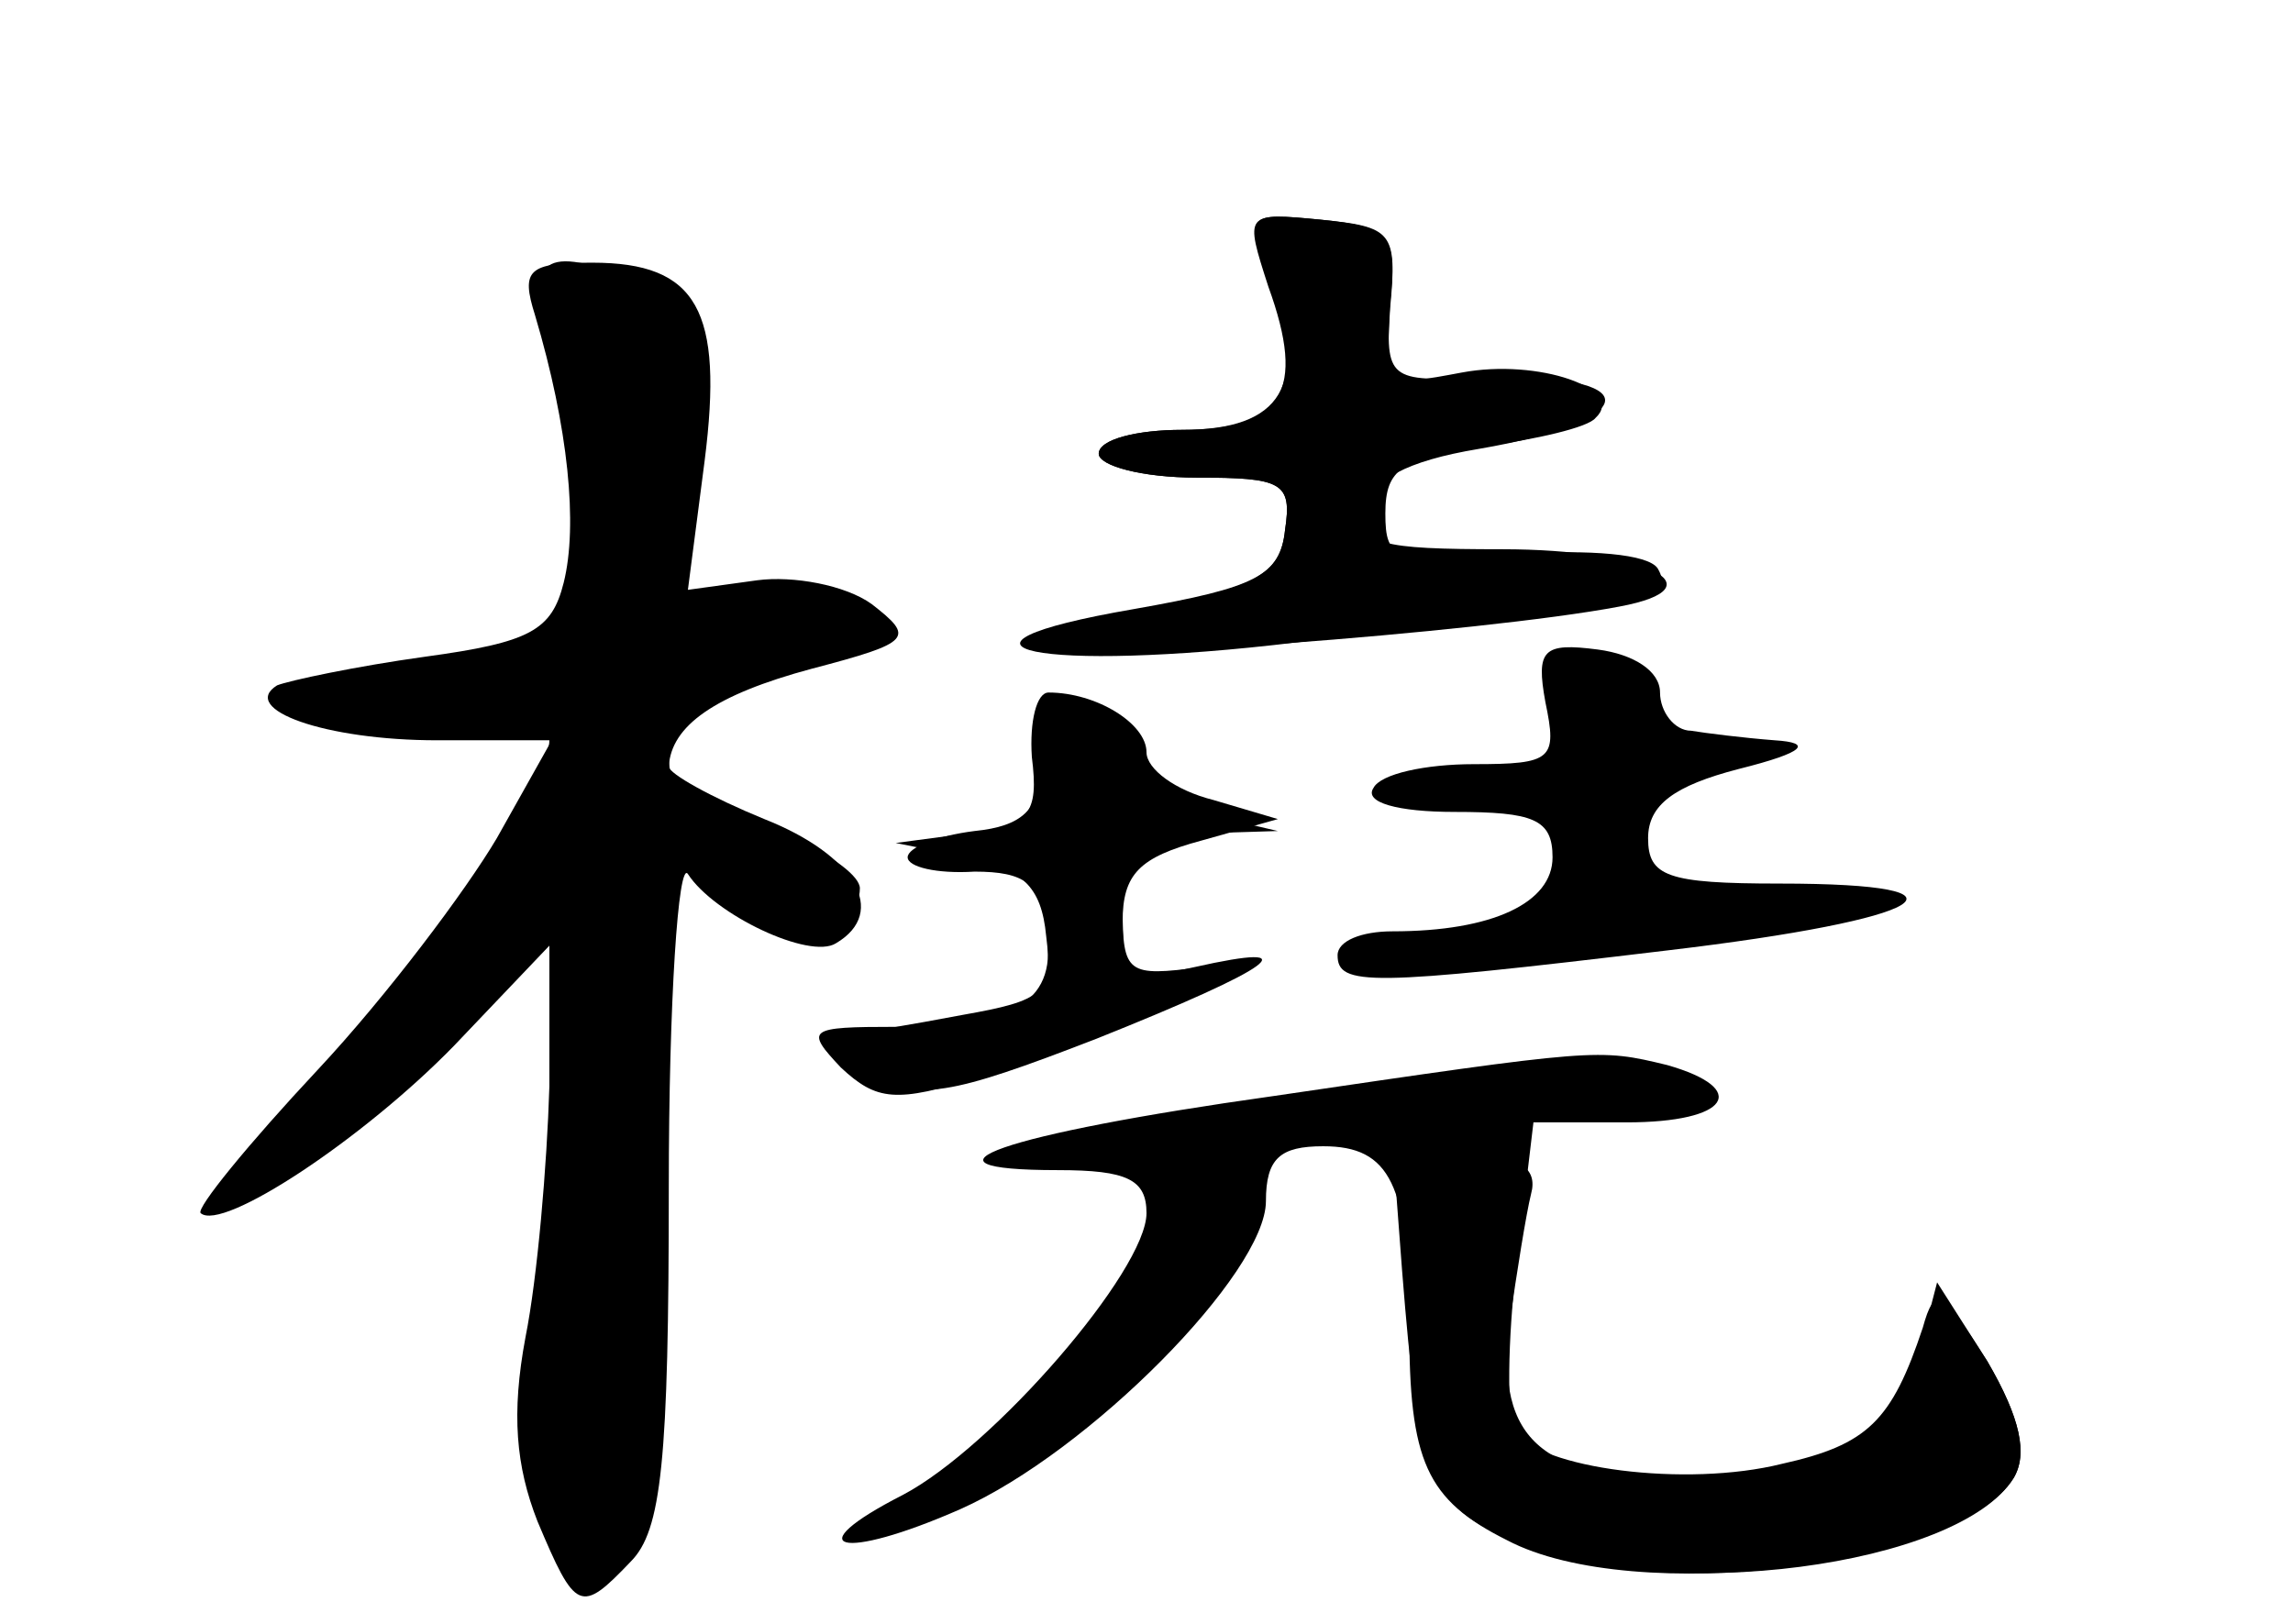 <?xml version="1.0" standalone="no"?>
<!DOCTYPE svg PUBLIC "-//W3C//DTD SVG 20010904//EN"
 "http://www.w3.org/TR/2001/REC-SVG-20010904/DTD/svg10.dtd">
<svg version="1.0" xmlns="http://www.w3.org/2000/svg"
 width="96pt" height="68pt" viewBox="0 0 96 68"
 preserveAspectRatio="xMidYMid meet">
<g transform="translate(0,68) scale(0.1,-0.1)" fill="#000000" stroke="none">
<g id="part-0" class="char-part">
  <path d="M532 562 c16 -43 5 -62 -37 -62 -19 0 -35 -4 -35 -10 0 -5 18 -10 41
-10 36 0 40 -2 37 -22 -2 -19 -13 -24 -58 -33 -30 -6 -50 -14 -45 -17 10 -6
185 7 243 18 43 8 11 24 -49 24 -52 0 -60 2 -57 17 2 12 17 20 47 25 70 12 71
32 1 30 -39 -2 -40 -1 -38 31 3 29 0 32 -29 35 -31 3 -32 3 -21 -26z"/>
  <path d="M224 548 c14 -47 18 -88 12 -112 -5 -20 -14 -25 -58 -31 -29 -4 -57
-10 -62 -12 -16 -10 20 -23 67 -23 l48 0 -23 -41 c-13 -22 -46 -66 -75 -97
-29 -31 -51 -58 -49 -60 9 -8 68 31 106 70 l40 42 0 -59 c-1 -33 -5 -80 -10
-105 -6 -32 -4 -54 5 -77 16 -38 18 -39 39 -17 13 13 16 42 16 157 0 78 4 137
8 131 11 -17 51 -36 62 -29 22 13 8 37 -30 52 -22 9 -40 19 -40 22 1 17 19 30
60 41 42 11 43 13 25 27 -11 8 -33 12 -48 10 l-29 -4 7 54 c8 63 -3 83 -47 83
-27 0 -30 -3 -24 -22z"/>
  <path d="M647 386 c5 -24 3 -26 -30 -26 -20 0 -39 -4 -42 -10 -4 -6 10 -10 34
-10 33 0 41 -3 41 -19 0 -19 -25 -31 -67 -31 -13 0 -23 -4 -23 -10 0 -13 13
-13 138 2 110 13 135 28 47 28 -47 0 -55 3 -55 19 0 14 11 22 38 29 28 7 31
11 15 12 -13 1 -29 3 -35 4 -7 0 -13 8 -13 16 0 9 -11 16 -26 18 -23 3 -26 0
-22 -22z"/>
  <path d="M439 384 c-1 -2 -2 -14 -3 -26 -1 -17 -8 -24 -28 -26 -16 -2 -28 -7
-28 -11 0 -4 12 -7 28 -6 21 0 28 -5 30 -24 5 -30 -12 -41 -63 -41 -37 0 -38
-1 -23 -17 15 -14 23 -15 58 -4 22 6 59 21 82 32 41 18 41 19 11 14 -31 -4
-33 -3 -33 25 0 27 3 30 33 31 l32 1 -30 7 c-20 4 -29 12 -27 23 2 13 -35 35
-39 22z"/>
  <path d="M533 221 c-114 -16 -156 -31 -90 -31 29 0 37 -4 37 -18 0 -24 -64
-98 -102 -118 -45 -23 -26 -28 24 -6 54 24 128 99 128 129 0 18 6 23 24 23 28
0 36 -16 36 -75 0 -57 7 -73 41 -90 53 -28 189 -11 212 26 6 10 3 25 -11 49
-19 30 -22 32 -27 14 -13 -39 -23 -49 -59 -57 -40 -10 -102 -2 -112 14 -3 6
-3 37 1 70 l7 59 39 0 c43 0 52 14 17 24 -29 7 -29 7 -165 -13z"/>
</g>
<g id="part-1" class="char-part">
  <path d="M230 544 c6 -14 10 -49 10 -79 l0 -54 -47 -7 c-75 -10 -86 -23 -20
-24 32 0 57 -4 57 -10 0 -19 -52 -95 -98 -143 -33 -33 -41 -47 -29 -47 9 0 44
27 78 61 l61 61 -6 -69 c-4 -37 -9 -93 -12 -123 -4 -40 -1 -60 10 -75 26 -33
33 -5 38 141 3 74 8 137 11 141 4 3 16 -2 27 -12 18 -17 50 -15 50 3 0 10 -44
32 -65 32 -9 0 -15 10 -15 24 0 20 7 26 45 35 52 13 51 31 -2 31 l-36 0 6 59
c5 55 3 59 -20 70 -41 19 -54 15 -43 -15z"/>
</g>
<g id="part-2" class="char-part">
  <path d="M531 560 c16 -44 6 -60 -36 -60 -19 0 -35 -4 -35 -10 0 -5 18 -10 41
-10 36 0 40 -2 37 -22 -2 -19 -12 -24 -63 -33 -93 -16 -40 -27 68 -14 148 17
158 19 151 31 -4 6 -28 8 -60 6 -50 -4 -54 -3 -54 17 0 19 7 23 41 28 22 3 44
8 47 12 13 12 -24 25 -56 19 -32 -6 -32 -6 -30 27 3 32 1 34 -29 37 -32 3 -32
3 -22 -28z"/>
</g>
<g id="part-3" class="char-part">
  <path d="M432 363 c3 -24 -1 -29 -27 -32 l-30 -4 30 -6 c23 -5 31 -12 33 -33
3 -24 -1 -27 -35 -33 -21 -4 -45 -8 -53 -9 -10 -2 -6 -7 12 -16 23 -11 35 -9
97 15 75 30 90 41 41 30 -27 -6 -30 -4 -30 19 0 20 7 27 33 34 l32 9 -27 8
c-16 4 -28 13 -28 20 0 12 -21 25 -41 25 -5 0 -8 -12 -7 -27z"/>
</g>
<g id="part-4" class="char-part">
  <path d="M587 148 c7 -88 11 -98 48 -114 62 -26 185 -10 208 27 6 10 3 25 -11
49 l-21 33 -7 -27 c-9 -37 -41 -56 -94 -56 -64 0 -84 16 -78 66 3 21 7 46 9
54 3 11 -5 16 -27 18 l-31 3 4 -53z"/>
</g>
</g>
</svg>